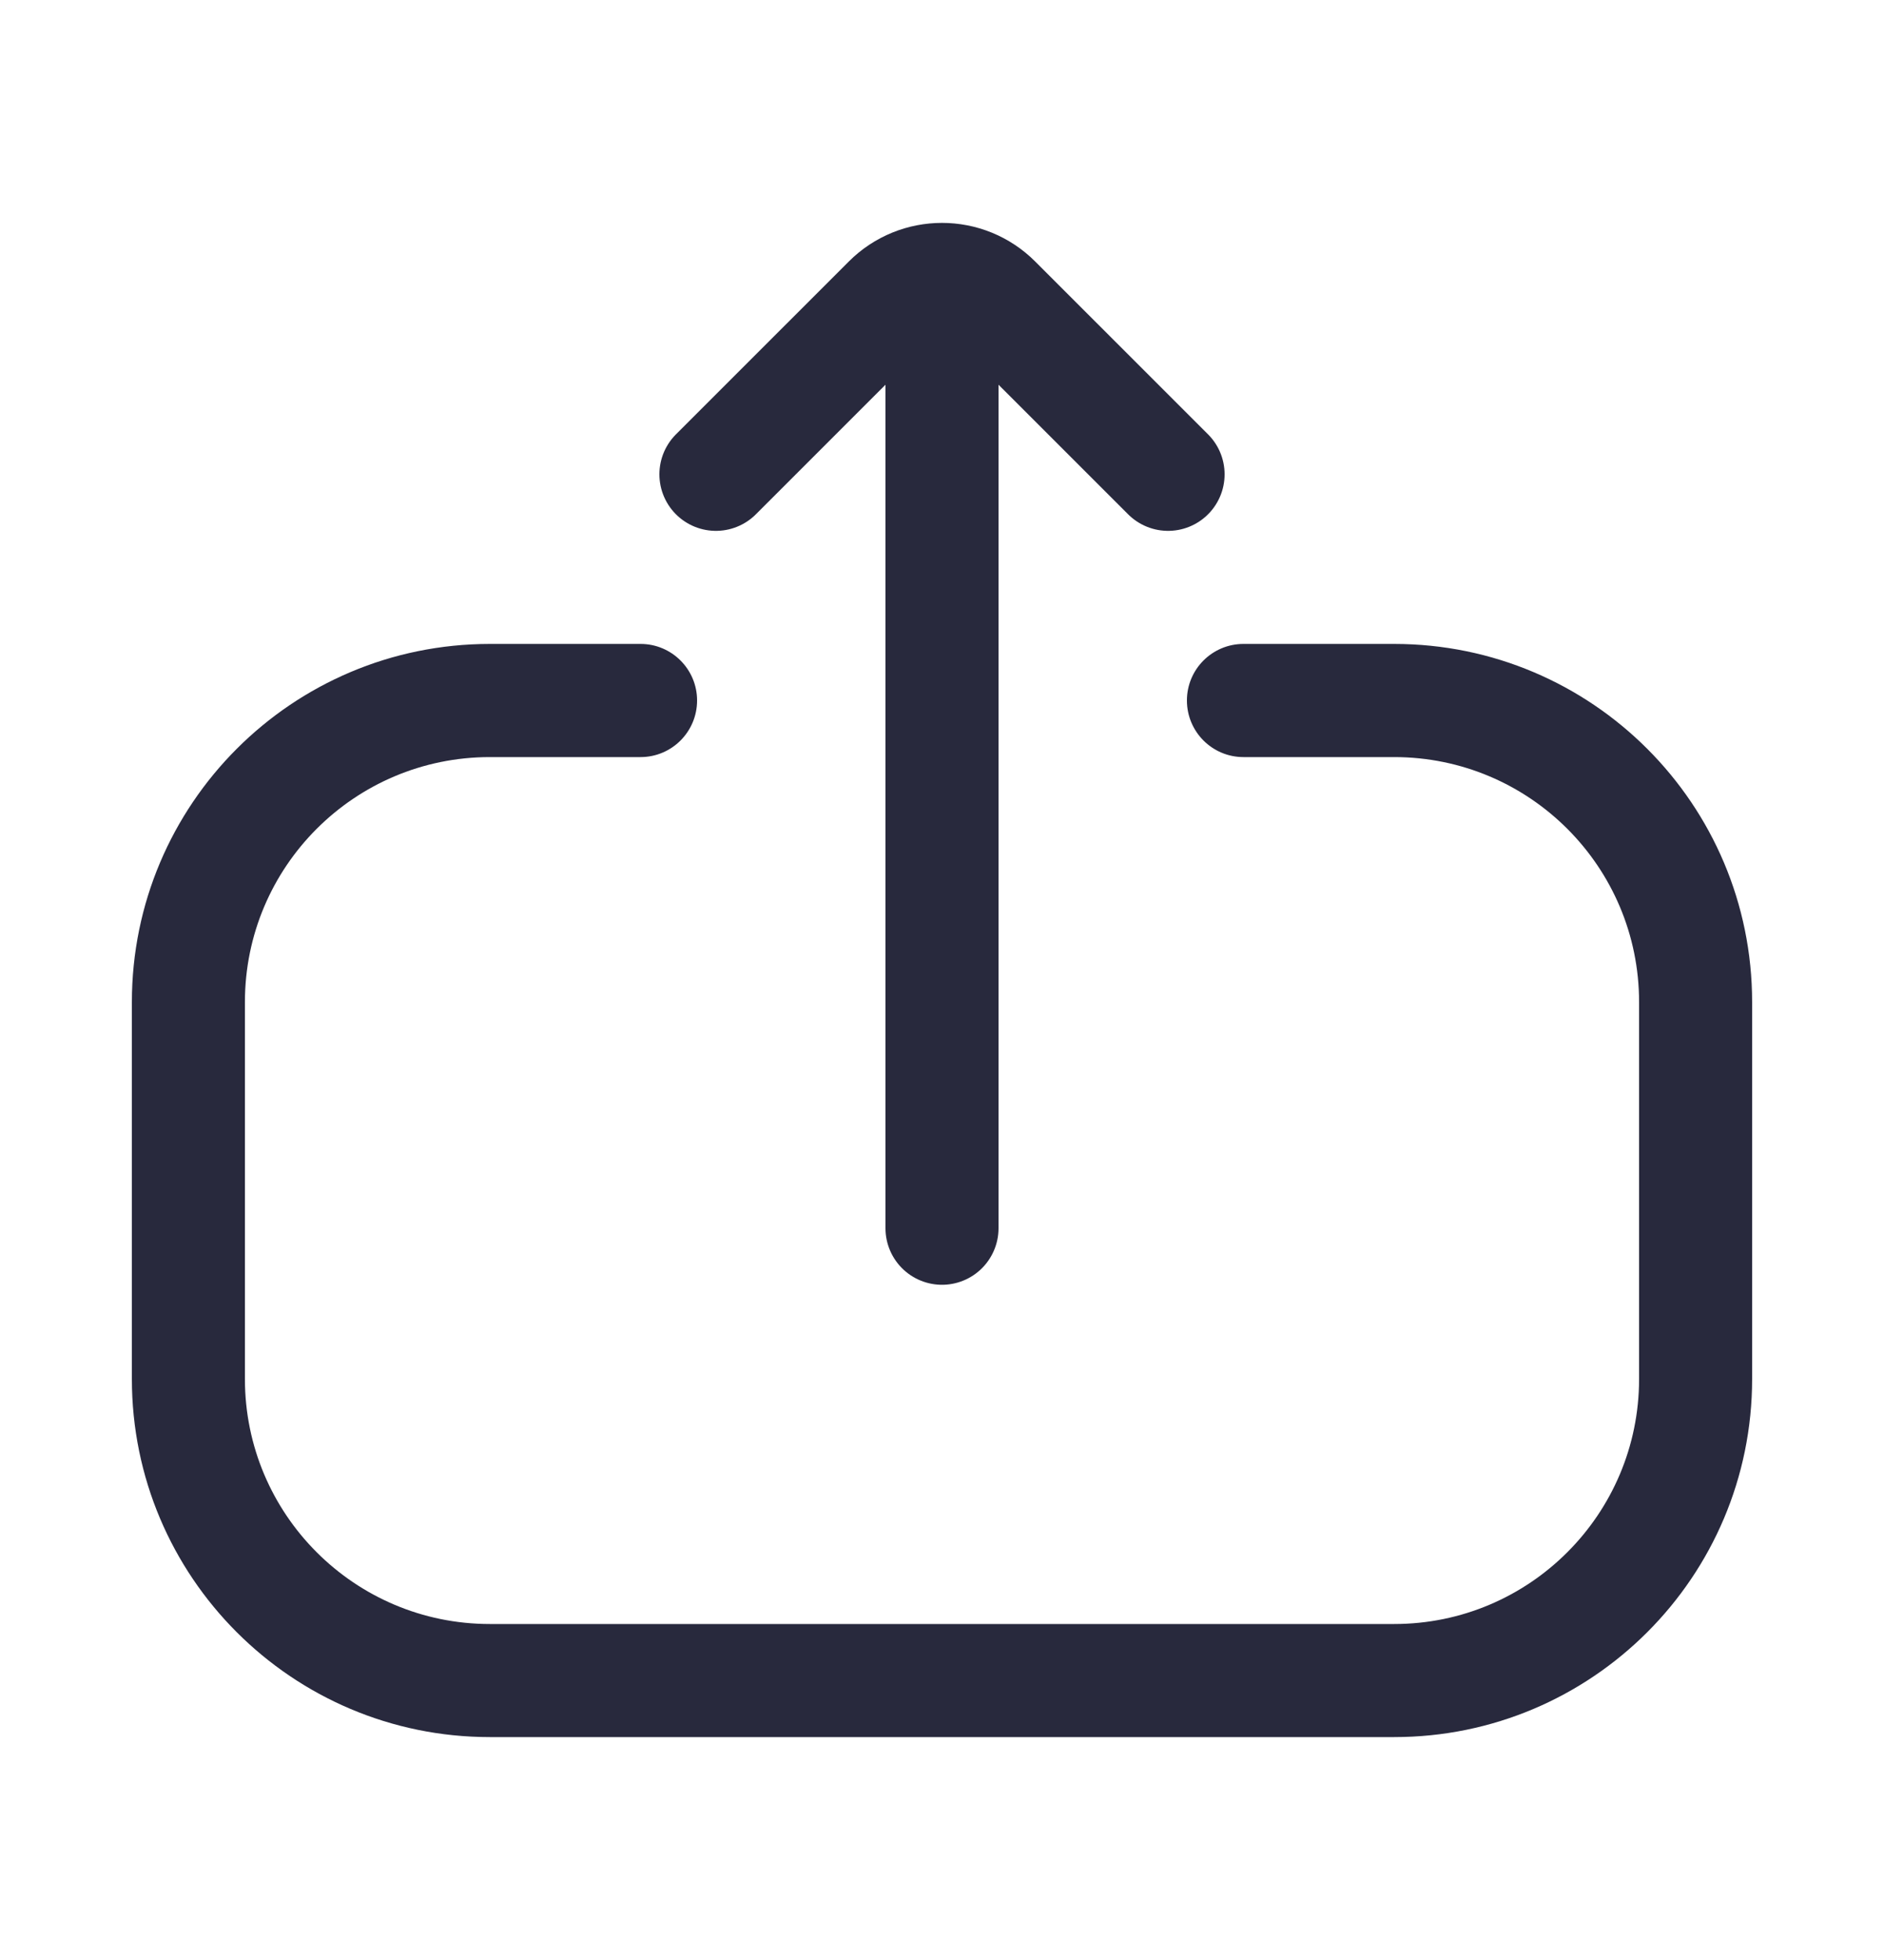 <svg width="25" height="26" viewBox="0 0 25 26" fill="none" xmlns="http://www.w3.org/2000/svg">
<path d="M16.5 10.043C16.086 10.043 15.75 9.707 15.75 9.292C15.75 8.878 16.086 8.542 16.5 8.542L16.5 10.043ZM8.5 8.542C8.914 8.542 9.25 8.878 9.25 9.292C9.25 9.707 8.914 10.043 8.5 10.043L8.5 8.542ZM3.25 13.293L3.25 18.293L1.75 18.293L1.75 13.293L3.25 13.293ZM6.5 21.543L18.5 21.543L18.5 23.043L6.5 23.043L6.5 21.543ZM21.75 18.293L21.75 13.293L23.25 13.293L23.25 18.293L21.75 18.293ZM18.5 10.043L16.5 10.043L16.5 8.542L18.5 8.542L18.5 10.043ZM8.5 10.043L6.5 10.043L6.5 8.542L8.5 8.542L8.5 10.043ZM21.75 13.293C21.75 11.498 20.295 10.043 18.5 10.043L18.5 8.542C21.123 8.542 23.25 10.669 23.25 13.293L21.75 13.293ZM18.5 21.543C20.295 21.543 21.75 20.087 21.75 18.293L23.25 18.293C23.25 20.916 21.123 23.043 18.5 23.043L18.5 21.543ZM3.25 18.293C3.25 20.087 4.705 21.543 6.5 21.543L6.5 23.043C3.877 23.043 1.75 20.916 1.75 18.293L3.25 18.293ZM1.75 13.293C1.75 10.669 3.877 8.542 6.5 8.542L6.5 10.043C4.705 10.043 3.25 11.498 3.25 13.293L1.75 13.293Z" fill="#28293D"/>
<path d="M15.5 6.292L13.207 4C12.817 3.609 12.183 3.609 11.793 4L9.5 6.292" stroke="#28293D" stroke-width="1.5" stroke-linecap="round"/>
<path d="M12.5 4.292L12.5 16.293" stroke="#28293D" stroke-width="1.5" stroke-linecap="round"/>
</svg>
